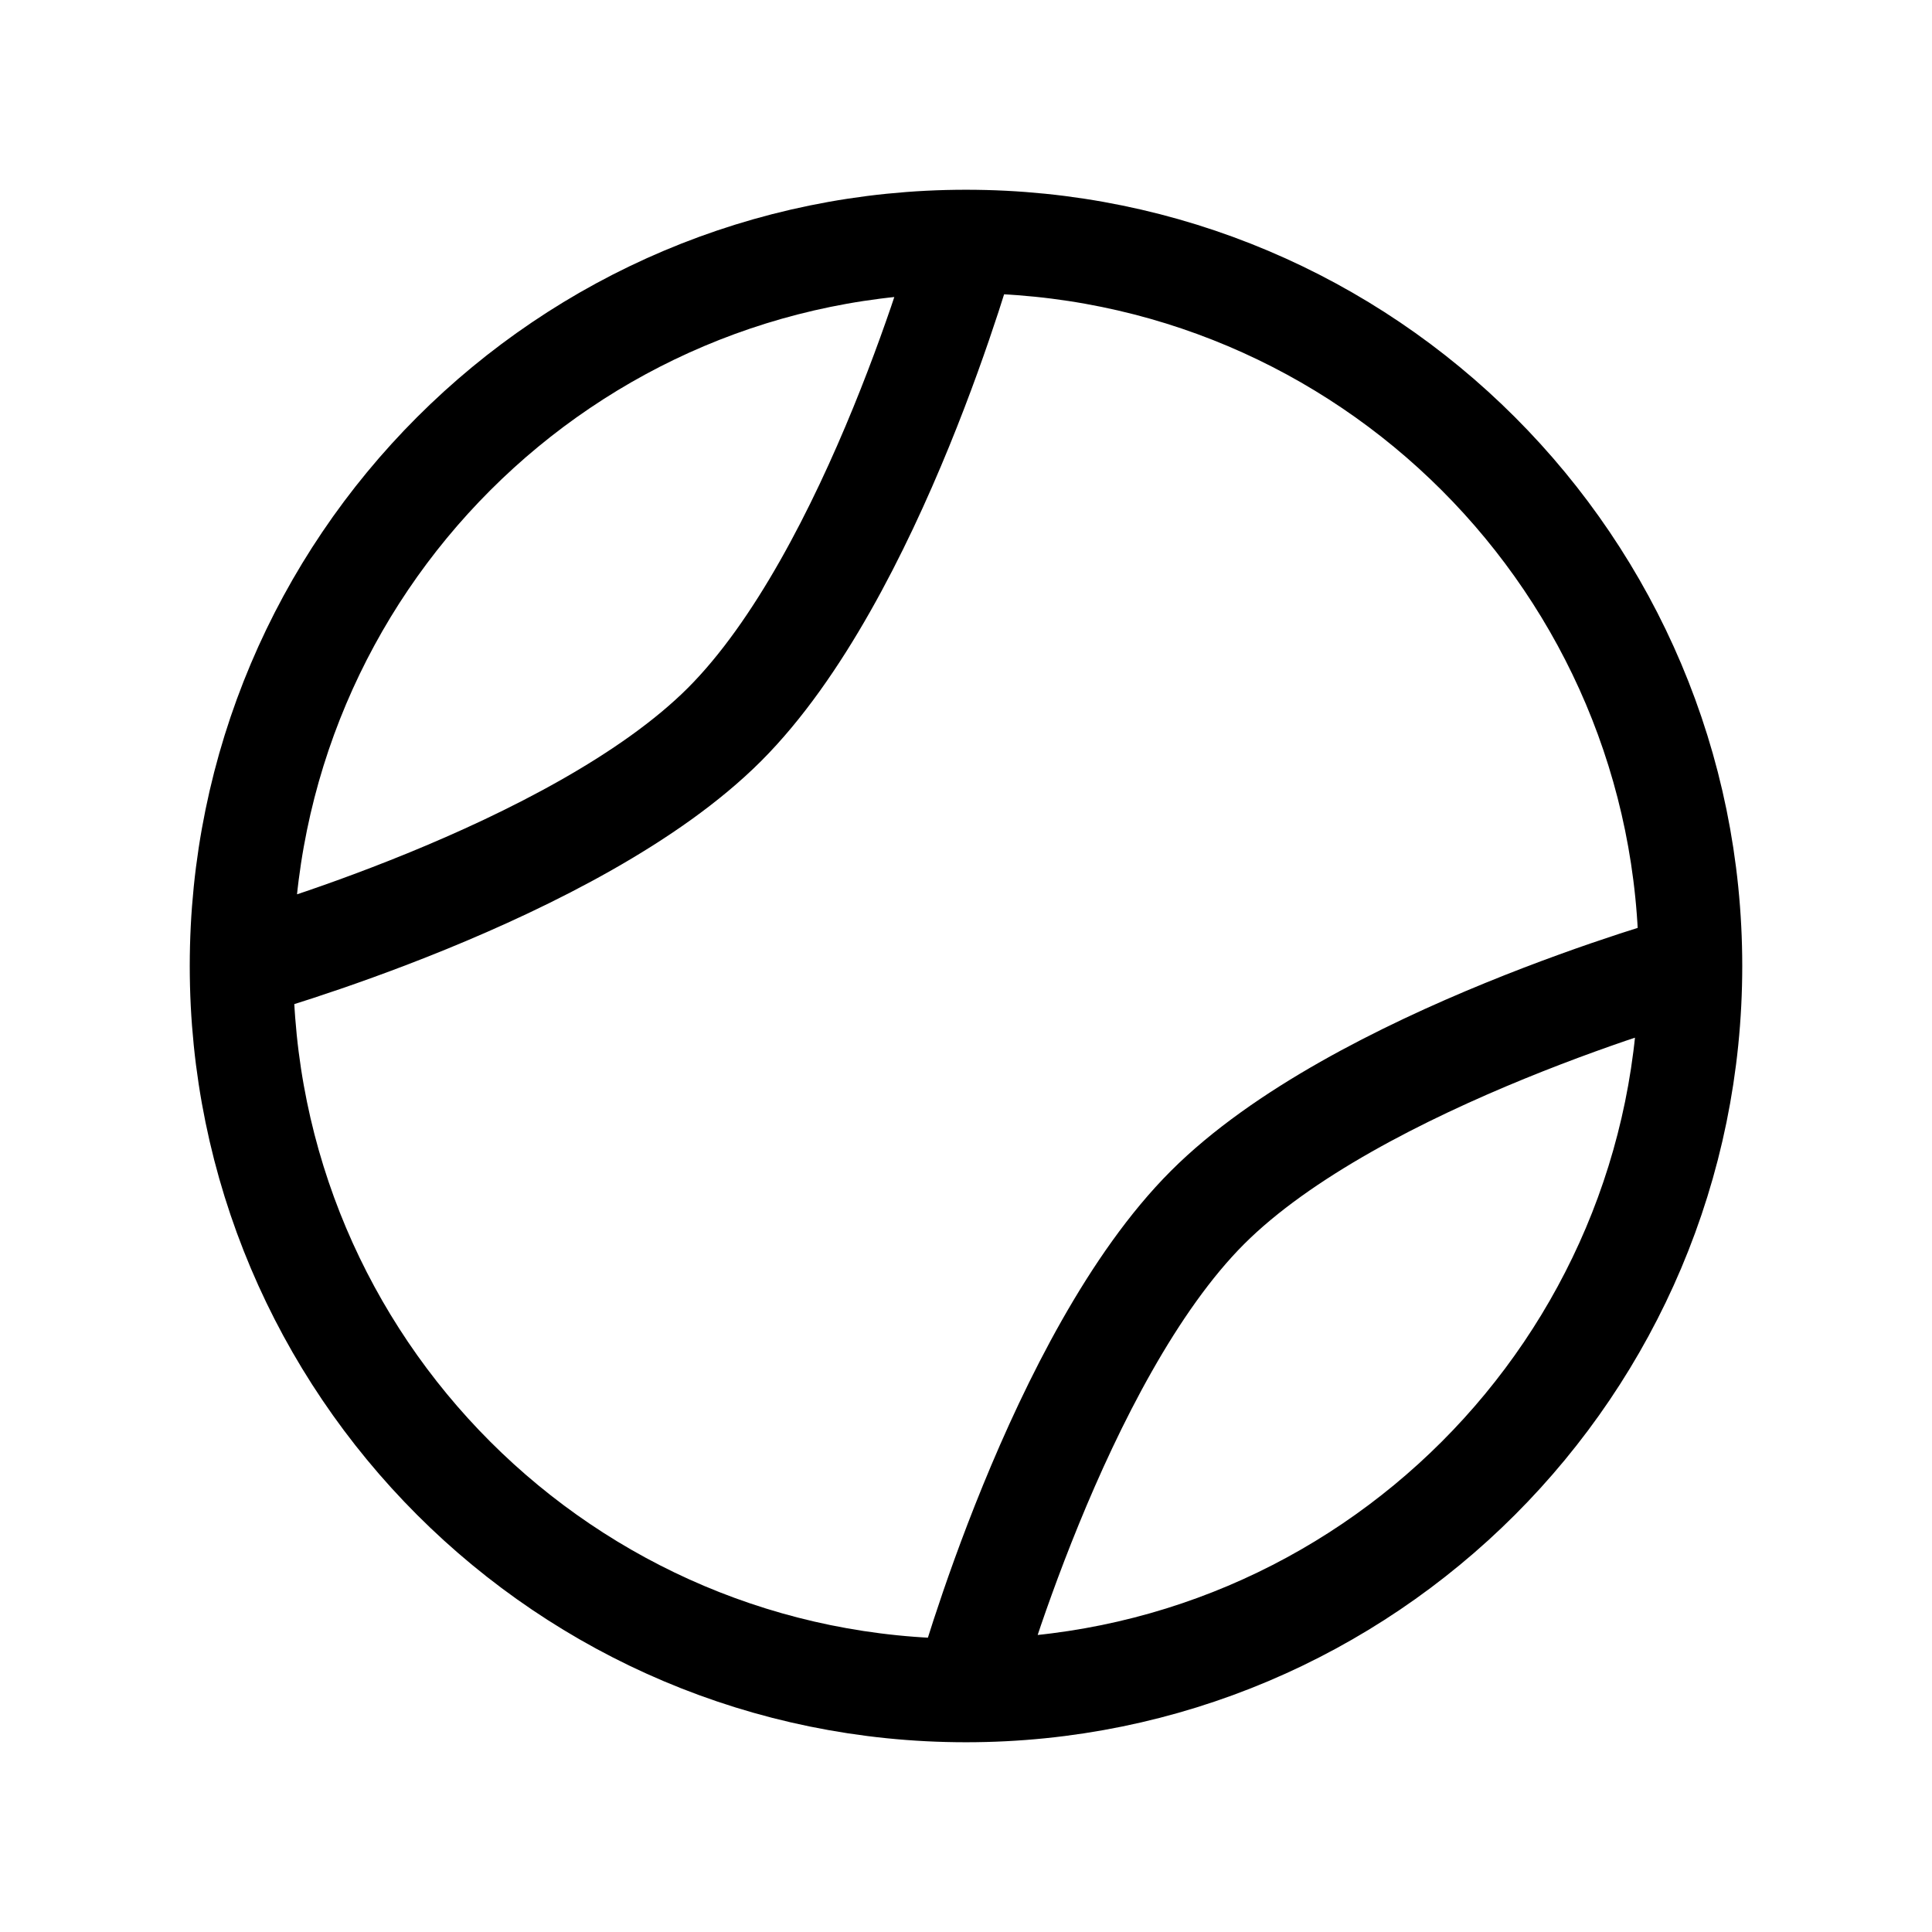 <svg xmlns="http://www.w3.org/2000/svg" width="28" height="28" fill="none" viewBox="0 0 28 28">
    <path stroke="currentColor" stroke-width="1.5" d="M24.5 14c0 5.799-4.701 10.5-10.5 10.5M24.5 14c0-5.799-4.701-10.5-10.5-10.5M24.5 14s-4.839 1.339-7 3.5c-2.161 2.161-3.5 7-3.5 7m0 0C8.201 24.5 3.5 19.799 3.5 14m0 0C3.5 8.201 8.201 3.5 14 3.5M3.5 14s4.839-1.339 7-3.5c2.161-2.161 3.5-7 3.5-7"/>
</svg>
